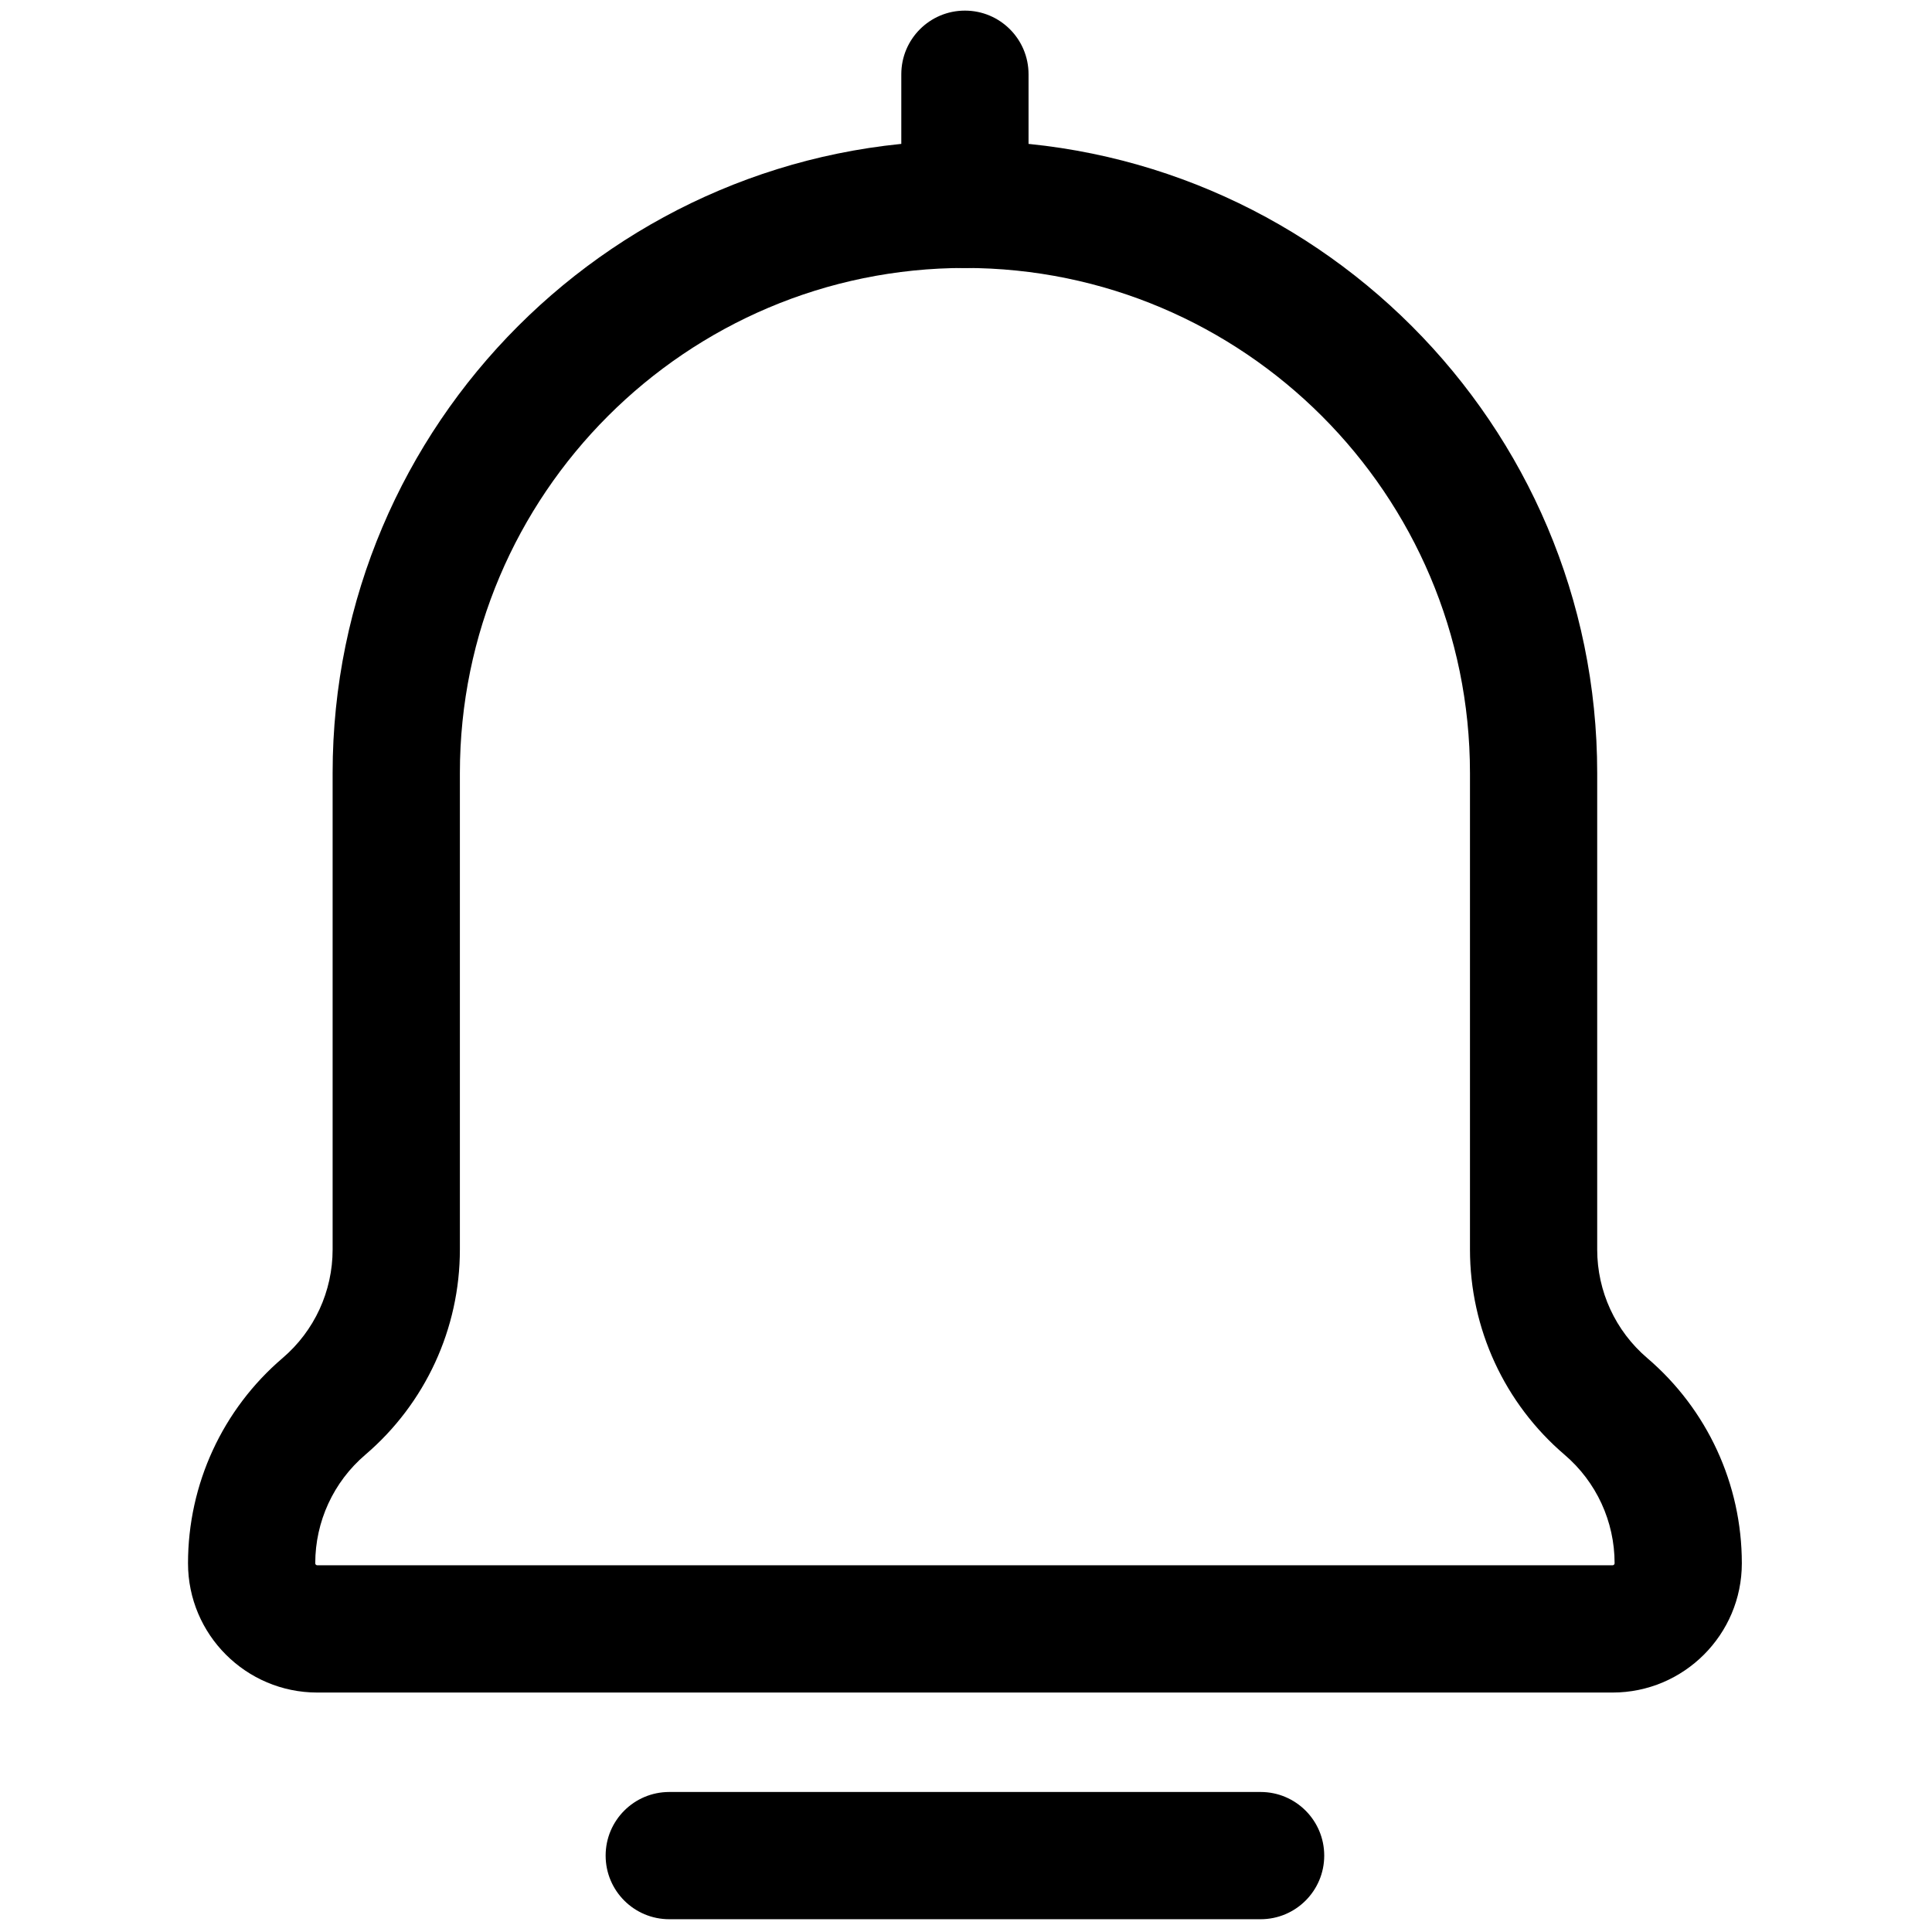 <svg xmlns="http://www.w3.org/2000/svg" xmlns:xlink="http://www.w3.org/1999/xlink" version="1.1" width="256" height="256" viewBox="0 0 256 256" xml:space="preserve">

<defs>
</defs>
<g style="stroke: none; stroke-width: 0; stroke-dasharray: none; stroke-linecap: butt; stroke-linejoin: miter; stroke-miterlimit: 10; fill: none; fill-rule: nonzero; opacity: 1;" transform="translate(1.407 1.407) scale(2.81 2.81)" >
	<path d="M 75.54 79.311 H 14.46 c -3.361 0 -6.095 -2.734 -6.095 -6.095 c 0 -3.729 1.626 -7.257 4.461 -9.679 c 1.499 -1.28 2.358 -3.146 2.358 -5.116 v -22.47 C 15.185 19.51 28.56 6.135 45 6.135 S 74.815 19.51 74.815 35.951 v 22.47 c 0 1.971 0.859 3.836 2.358 5.116 c 2.836 2.422 4.462 5.95 4.462 9.679 C 81.636 76.576 78.901 79.311 75.54 79.311 z M 45 12.135 c -13.132 0 -23.815 10.684 -23.815 23.815 v 22.47 c 0 3.729 -1.626 7.256 -4.461 9.679 c -1.499 1.28 -2.359 3.146 -2.359 5.116 c 0 0.052 0.042 0.095 0.095 0.095 h 61.08 c 0.053 0 0.096 -0.043 0.096 -0.095 c 0 -1.971 -0.859 -3.836 -2.358 -5.116 c -2.836 -2.422 -4.462 -5.95 -4.462 -9.679 v -22.47 C 68.815 22.819 58.132 12.135 45 12.135 z" style="stroke: none; stroke-width: 1; stroke-dasharray: none; stroke-linecap: butt; stroke-linejoin: miter; stroke-miterlimit: 10; fill: rgb(0,0,0); fill-rule: nonzero; opacity: 1;" transform=" matrix(1 0 0 1 0 0) " stroke-linecap="round" />
	<path d="M 58.942 90 H 31.058 c -1.657 0 -3 -1.343 -3 -3 s 1.343 -3 3 -3 h 27.885 c 1.657 0 3 1.343 3 3 S 60.6 90 58.942 90 z" style="stroke: none; stroke-width: 1; stroke-dasharray: none; stroke-linecap: butt; stroke-linejoin: miter; stroke-miterlimit: 10; fill: rgb(0,0,0); fill-rule: nonzero; opacity: 1;" transform=" matrix(1 0 0 1 0 0) " stroke-linecap="round" />
	<path d="M 45 12.135 c -1.657 0 -3 -1.343 -3 -3 V 3 c 0 -1.657 1.343 -3 3 -3 c 1.657 0 3 1.343 3 3 v 6.135 C 48 10.792 46.657 12.135 45 12.135 z" style="stroke: none; stroke-width: 1; stroke-dasharray: none; stroke-linecap: butt; stroke-linejoin: miter; stroke-miterlimit: 10; fill: rgb(0,0,0); fill-rule: nonzero; opacity: 1;" transform=" matrix(1 0 0 1 0 0) " stroke-linecap="round" />
</g>
</svg>